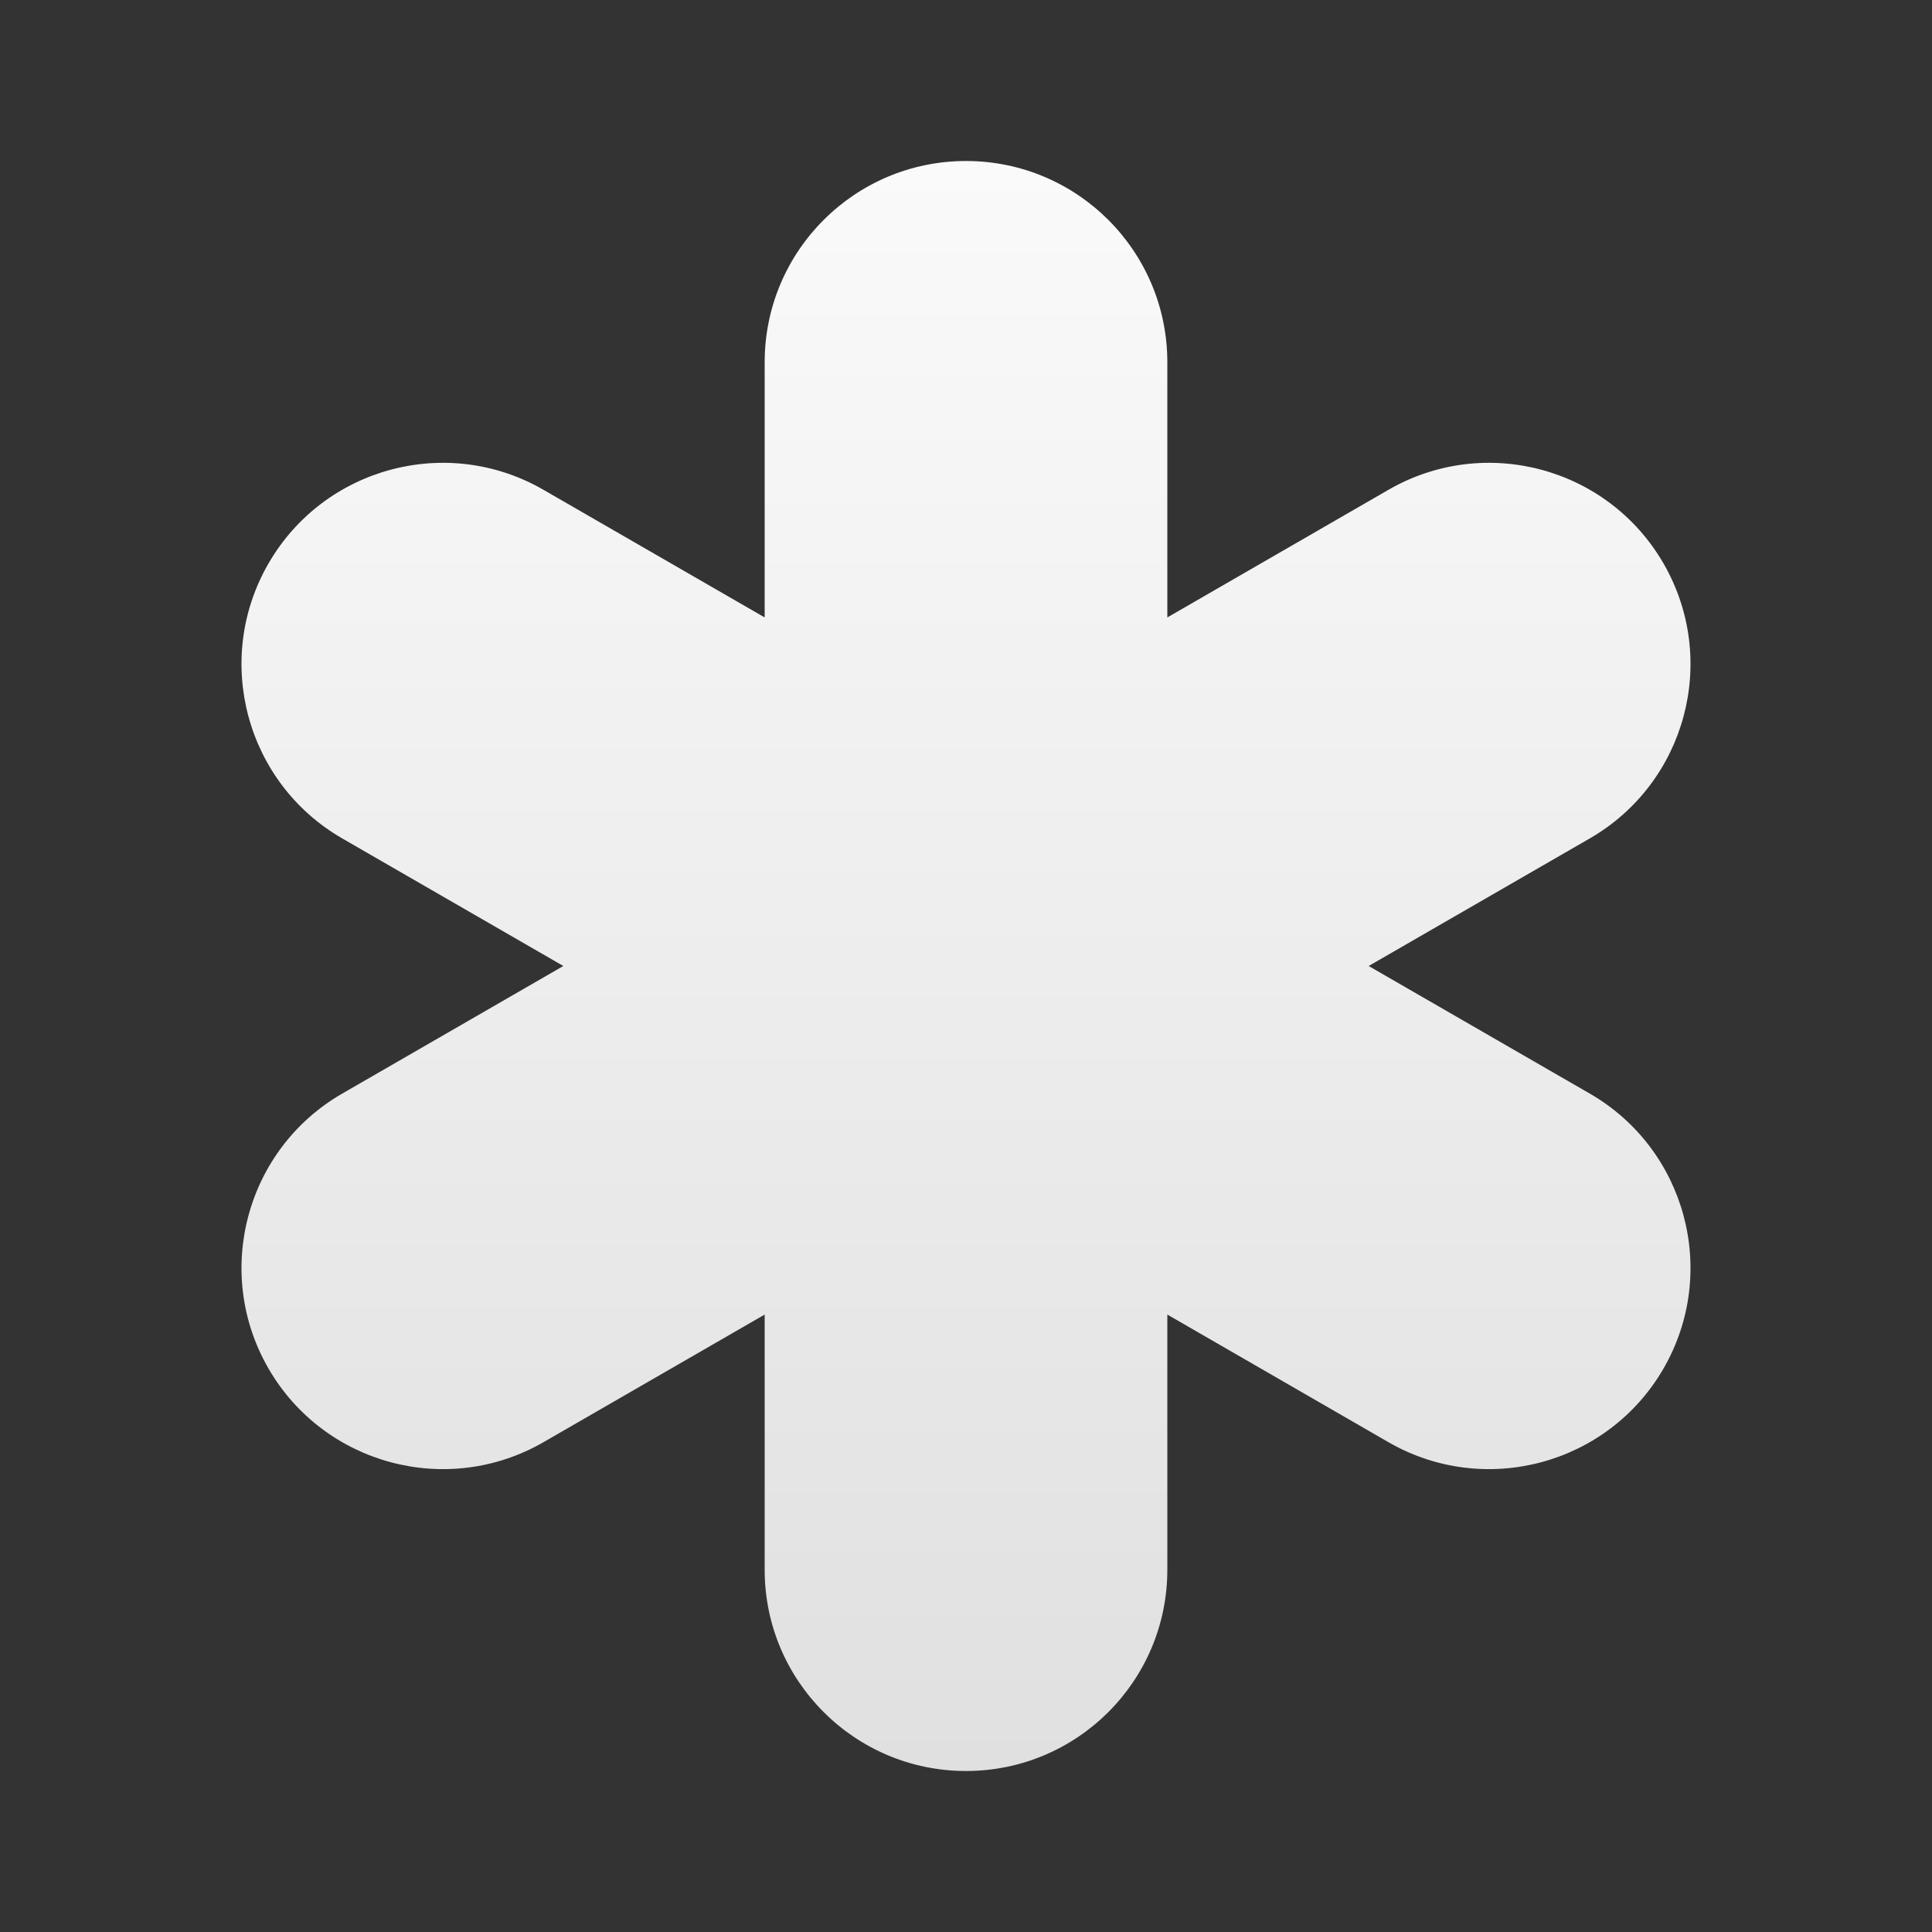 <svg width="24" height="24" viewBox="0 0 24 24" fill="none" xmlns="http://www.w3.org/2000/svg">
<rect x="0" y="0" width="24" height="24" fill="#333333" stroke="none"/>
<g clip-path="url(#clip0_6_173)">
<path fill-rule="evenodd" clip-rule="evenodd" d="M12 2C13.381 2 14.501 3.119 14.501 4.5V7.67L17.247 6.085C18.444 5.394 19.974 5.804 20.665 7C21.355 8.195 20.945 9.725 19.749 10.415L17.002 12L19.749 13.585C20.945 14.275 21.355 15.805 20.665 17C19.974 18.195 18.444 18.605 17.247 17.915L14.501 16.33V19.5C14.501 20.881 13.381 22 12 22C10.619 22 9.499 20.881 9.499 19.5V16.33L6.752 17.915C5.556 18.605 4.026 18.195 3.335 17C2.645 15.805 3.055 14.275 4.251 13.585L6.998 12L4.251 10.415C3.055 9.725 2.645 8.195 3.335 7C4.026 5.804 5.556 5.394 6.752 6.085L9.499 7.67V4.5C9.499 3.119 10.619 2 12 2Z" fill="url(#paint0_linear_6_173)"/>
</g>
<defs>
<linearGradient id="paint0_linear_6_173" x1="12" y1="2" x2="12" y2="22" gradientUnits="userSpaceOnUse">
<stop stop-color="#FAFAFA"/>
<stop offset="1" stop-color="#E0E0E0"/>
</linearGradient>
<clipPath id="clip0_6_173">
<rect width="24" height="24" fill="white"/>
</clipPath>
</defs>
</svg>
